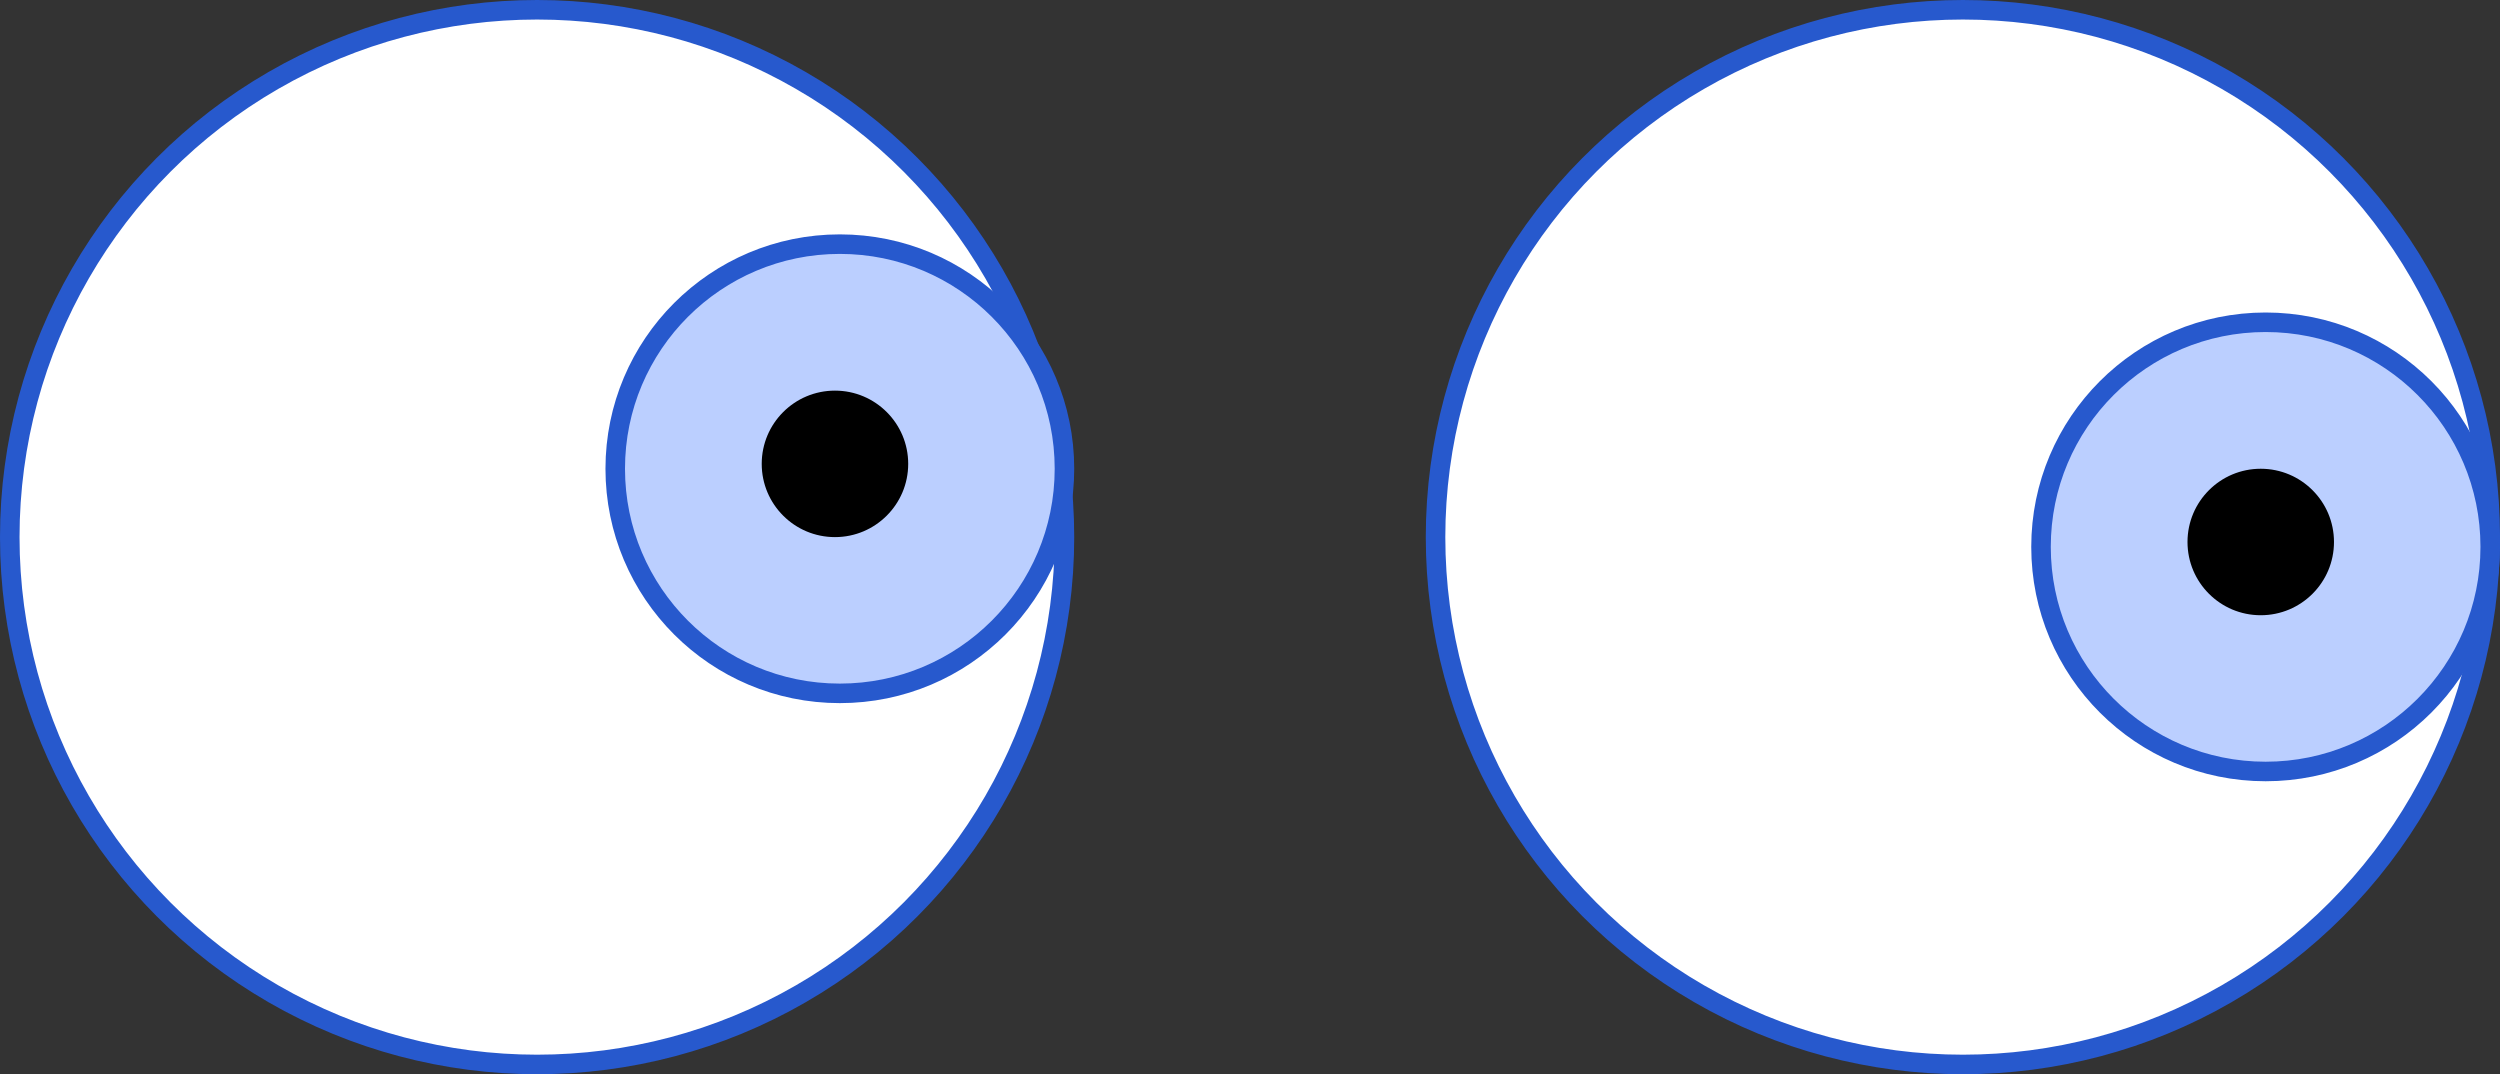 <svg width="128" height="55" viewBox="0 0 128 55" fill="none" xmlns="http://www.w3.org/2000/svg">
<rect x="0" y="0" width="128" height="55" fill="#333333" stroke="none"/>
<circle cx="27.5" cy="27.5" r="27" fill="white" stroke="#2759CD"/>
<circle cx="43" cy="24" r="11.5" fill="#BBCFFF" stroke="#2759CD"/>
<circle cx="42.75" cy="23.75" r="3.75" fill="black"/>
<circle cx="100.5" cy="27.5" r="27" fill="white" stroke="#2759CD"/>
<circle cx="116" cy="28" r="11.5" fill="#BBCFFF" stroke="#2759CD"/>
<circle cx="115.75" cy="27.75" r="3.75" fill="black"/>
</svg>
